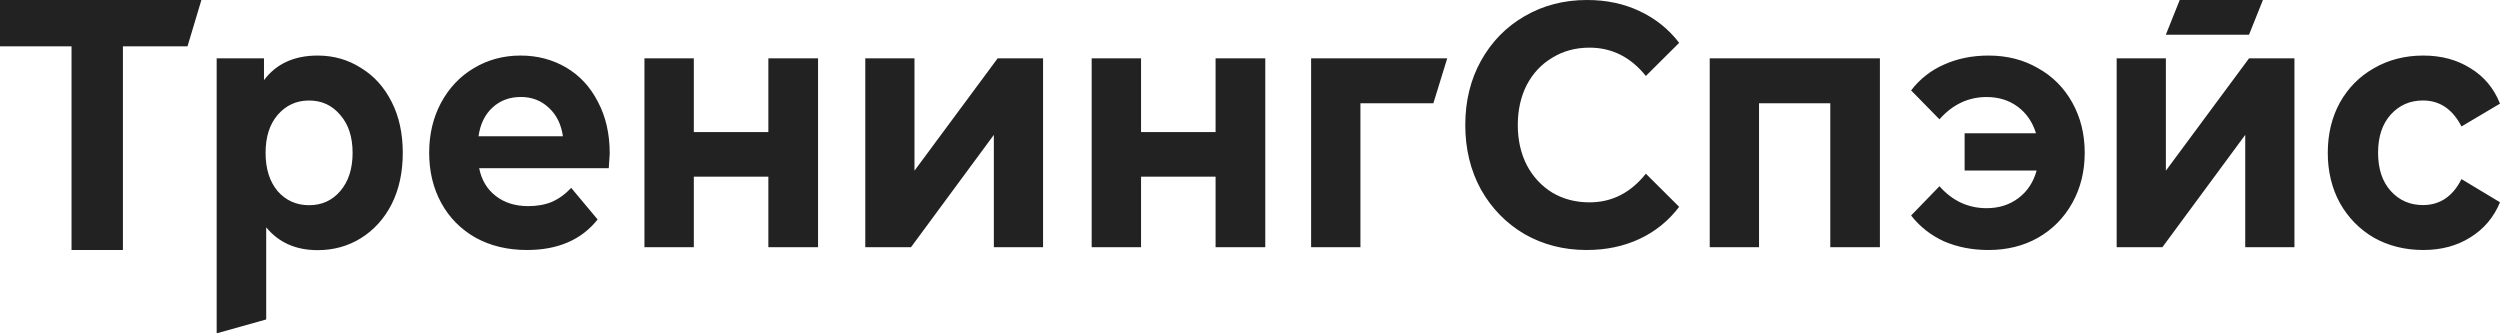 <svg width="180" height="24" viewBox="0 0 180 24" fill="none" xmlns="http://www.w3.org/2000/svg">
<path fill-rule="evenodd" clip-rule="evenodd" d="M8.85 3.338H13.5L14.5 0H0V3.338H5.15V18H8.85V3.338ZM114.237 18C112.593 18 111.102 17.619 109.765 16.856C108.443 16.077 107.398 15.008 106.63 13.649C105.877 12.274 105.5 10.724 105.5 9C105.5 7.276 105.877 5.735 106.63 4.376C107.398 3 108.443 1.931 109.765 1.169C111.102 0.39 112.601 0 114.26 0C115.659 0 116.919 0.265 118.041 0.796C119.179 1.326 120.132 2.088 120.9 3.083L118.502 5.47C117.411 4.111 116.059 3.431 114.445 3.431C113.446 3.431 112.554 3.671 111.771 4.152C110.987 4.616 110.372 5.271 109.926 6.116C109.496 6.961 109.281 7.923 109.281 9C109.281 10.077 109.496 11.039 109.926 11.884C110.372 12.729 110.987 13.392 111.771 13.873C112.554 14.337 113.446 14.569 114.445 14.569C116.059 14.569 117.411 13.881 118.502 12.505L120.9 14.892C120.132 15.903 119.179 16.674 118.041 17.204C116.904 17.735 115.636 18 114.237 18ZM162.93 0H156.94L155.94 2.5H161.93L162.93 0ZM174.476 18C173.162 18 171.978 17.705 170.923 17.116C169.884 16.509 169.067 15.675 168.471 14.614C167.89 13.552 167.6 12.348 167.6 11C167.6 9.652 167.89 8.448 168.471 7.386C169.067 6.325 169.884 5.499 170.923 4.91C171.978 4.303 173.162 4 174.476 4C175.775 4 176.906 4.303 177.868 4.91C178.846 5.499 179.557 6.35 180 7.462L177.227 9.105C176.585 7.858 175.66 7.235 174.453 7.235C173.521 7.235 172.749 7.572 172.138 8.245C171.527 8.919 171.221 9.838 171.221 11C171.221 12.162 171.527 13.081 172.138 13.755C172.749 14.428 173.521 14.765 174.453 14.765C175.676 14.765 176.6 14.142 177.227 12.895L180 14.563C179.557 15.641 178.846 16.484 177.868 17.09C176.906 17.697 175.775 18 174.476 18ZM152.4 4.2H155.943V12.289L161.931 4.2H165.2V17.8H161.657V9.711L155.691 17.8H152.4V4.2ZM143.173 4C144.504 4 145.689 4.301 146.728 4.903C147.784 5.489 148.609 6.317 149.206 7.387C149.802 8.458 150.1 9.662 150.1 11C150.1 12.338 149.802 13.542 149.206 14.613C148.609 15.683 147.784 16.52 146.728 17.122C145.689 17.707 144.504 18 143.173 18C141.996 18 140.926 17.791 139.962 17.373C139.014 16.938 138.227 16.319 137.6 15.516L139.641 13.409C140.574 14.462 141.706 14.989 143.036 14.989C143.923 14.989 144.687 14.747 145.329 14.262C145.972 13.777 146.407 13.116 146.637 12.28H141.453V9.595H146.591C146.346 8.792 145.91 8.157 145.284 7.688C144.657 7.22 143.907 6.986 143.036 6.986C141.721 6.986 140.589 7.521 139.641 8.591L137.6 6.509C138.227 5.689 139.014 5.07 139.962 4.652C140.926 4.217 141.996 4 143.173 4ZM135.353 17.8V4.2H123.1V17.8H126.65V7.436H131.78V17.8H135.353ZM97.951 7.436H103.203L104.2 4.2H94.4V17.8H97.951V7.436ZM78.6 4.2H82.155V9.509H87.522V4.2H91.1V17.8H87.522V12.719H82.155V17.8H78.6V4.2ZM65.843 4.2H62.3V17.8H65.591L71.557 9.711V17.8H75.1V4.2H71.831L65.843 12.289V4.2ZM46.4 4.2H49.955V9.509H55.322V4.2H58.9V17.8H55.322V12.719H49.955V17.8H46.4V4.2ZM43.831 12.112C43.877 11.455 43.9 11.101 43.9 11.05C43.9 9.635 43.617 8.397 43.052 7.336C42.501 6.258 41.737 5.432 40.759 4.859C39.781 4.286 38.688 4 37.48 4C36.242 4 35.119 4.303 34.11 4.91C33.116 5.499 32.329 6.333 31.748 7.412C31.183 8.473 30.9 9.669 30.9 11C30.9 12.348 31.19 13.552 31.771 14.614C32.352 15.675 33.178 16.509 34.247 17.116C35.317 17.705 36.548 18 37.939 18C40.17 18 41.867 17.267 43.029 15.801L41.126 13.527C40.698 13.982 40.232 14.319 39.727 14.538C39.238 14.74 38.672 14.841 38.031 14.841C37.098 14.841 36.319 14.597 35.692 14.108C35.065 13.62 34.668 12.954 34.5 12.112H43.831ZM35.463 7.74C36.013 7.235 36.693 6.982 37.503 6.982C38.298 6.982 38.971 7.243 39.521 7.765C40.071 8.271 40.407 8.953 40.53 9.812H34.454C34.576 8.936 34.912 8.245 35.463 7.74ZM22.872 4C24.015 4 25.052 4.295 25.982 4.885C26.927 5.458 27.666 6.276 28.2 7.338C28.733 8.384 29 9.606 29 11.006C29 12.405 28.733 13.636 28.2 14.698C27.666 15.743 26.927 16.561 25.982 17.151C25.052 17.725 24.015 18.011 22.872 18.011C21.302 18.011 20.067 17.463 19.167 16.367V23L15.6 24V4.202H19.007V5.77C19.891 4.59 21.18 4 22.872 4ZM22.254 14.774C23.169 14.774 23.916 14.437 24.495 13.762C25.09 13.071 25.387 12.152 25.387 11.006C25.387 9.859 25.09 8.949 24.495 8.274C23.916 7.583 23.169 7.237 22.254 7.237C21.34 7.237 20.585 7.583 19.99 8.274C19.411 8.949 19.122 9.859 19.122 11.006C19.122 12.152 19.411 13.071 19.99 13.762C20.585 14.437 21.34 14.774 22.254 14.774Z" fill="#222222"/>
</svg>
